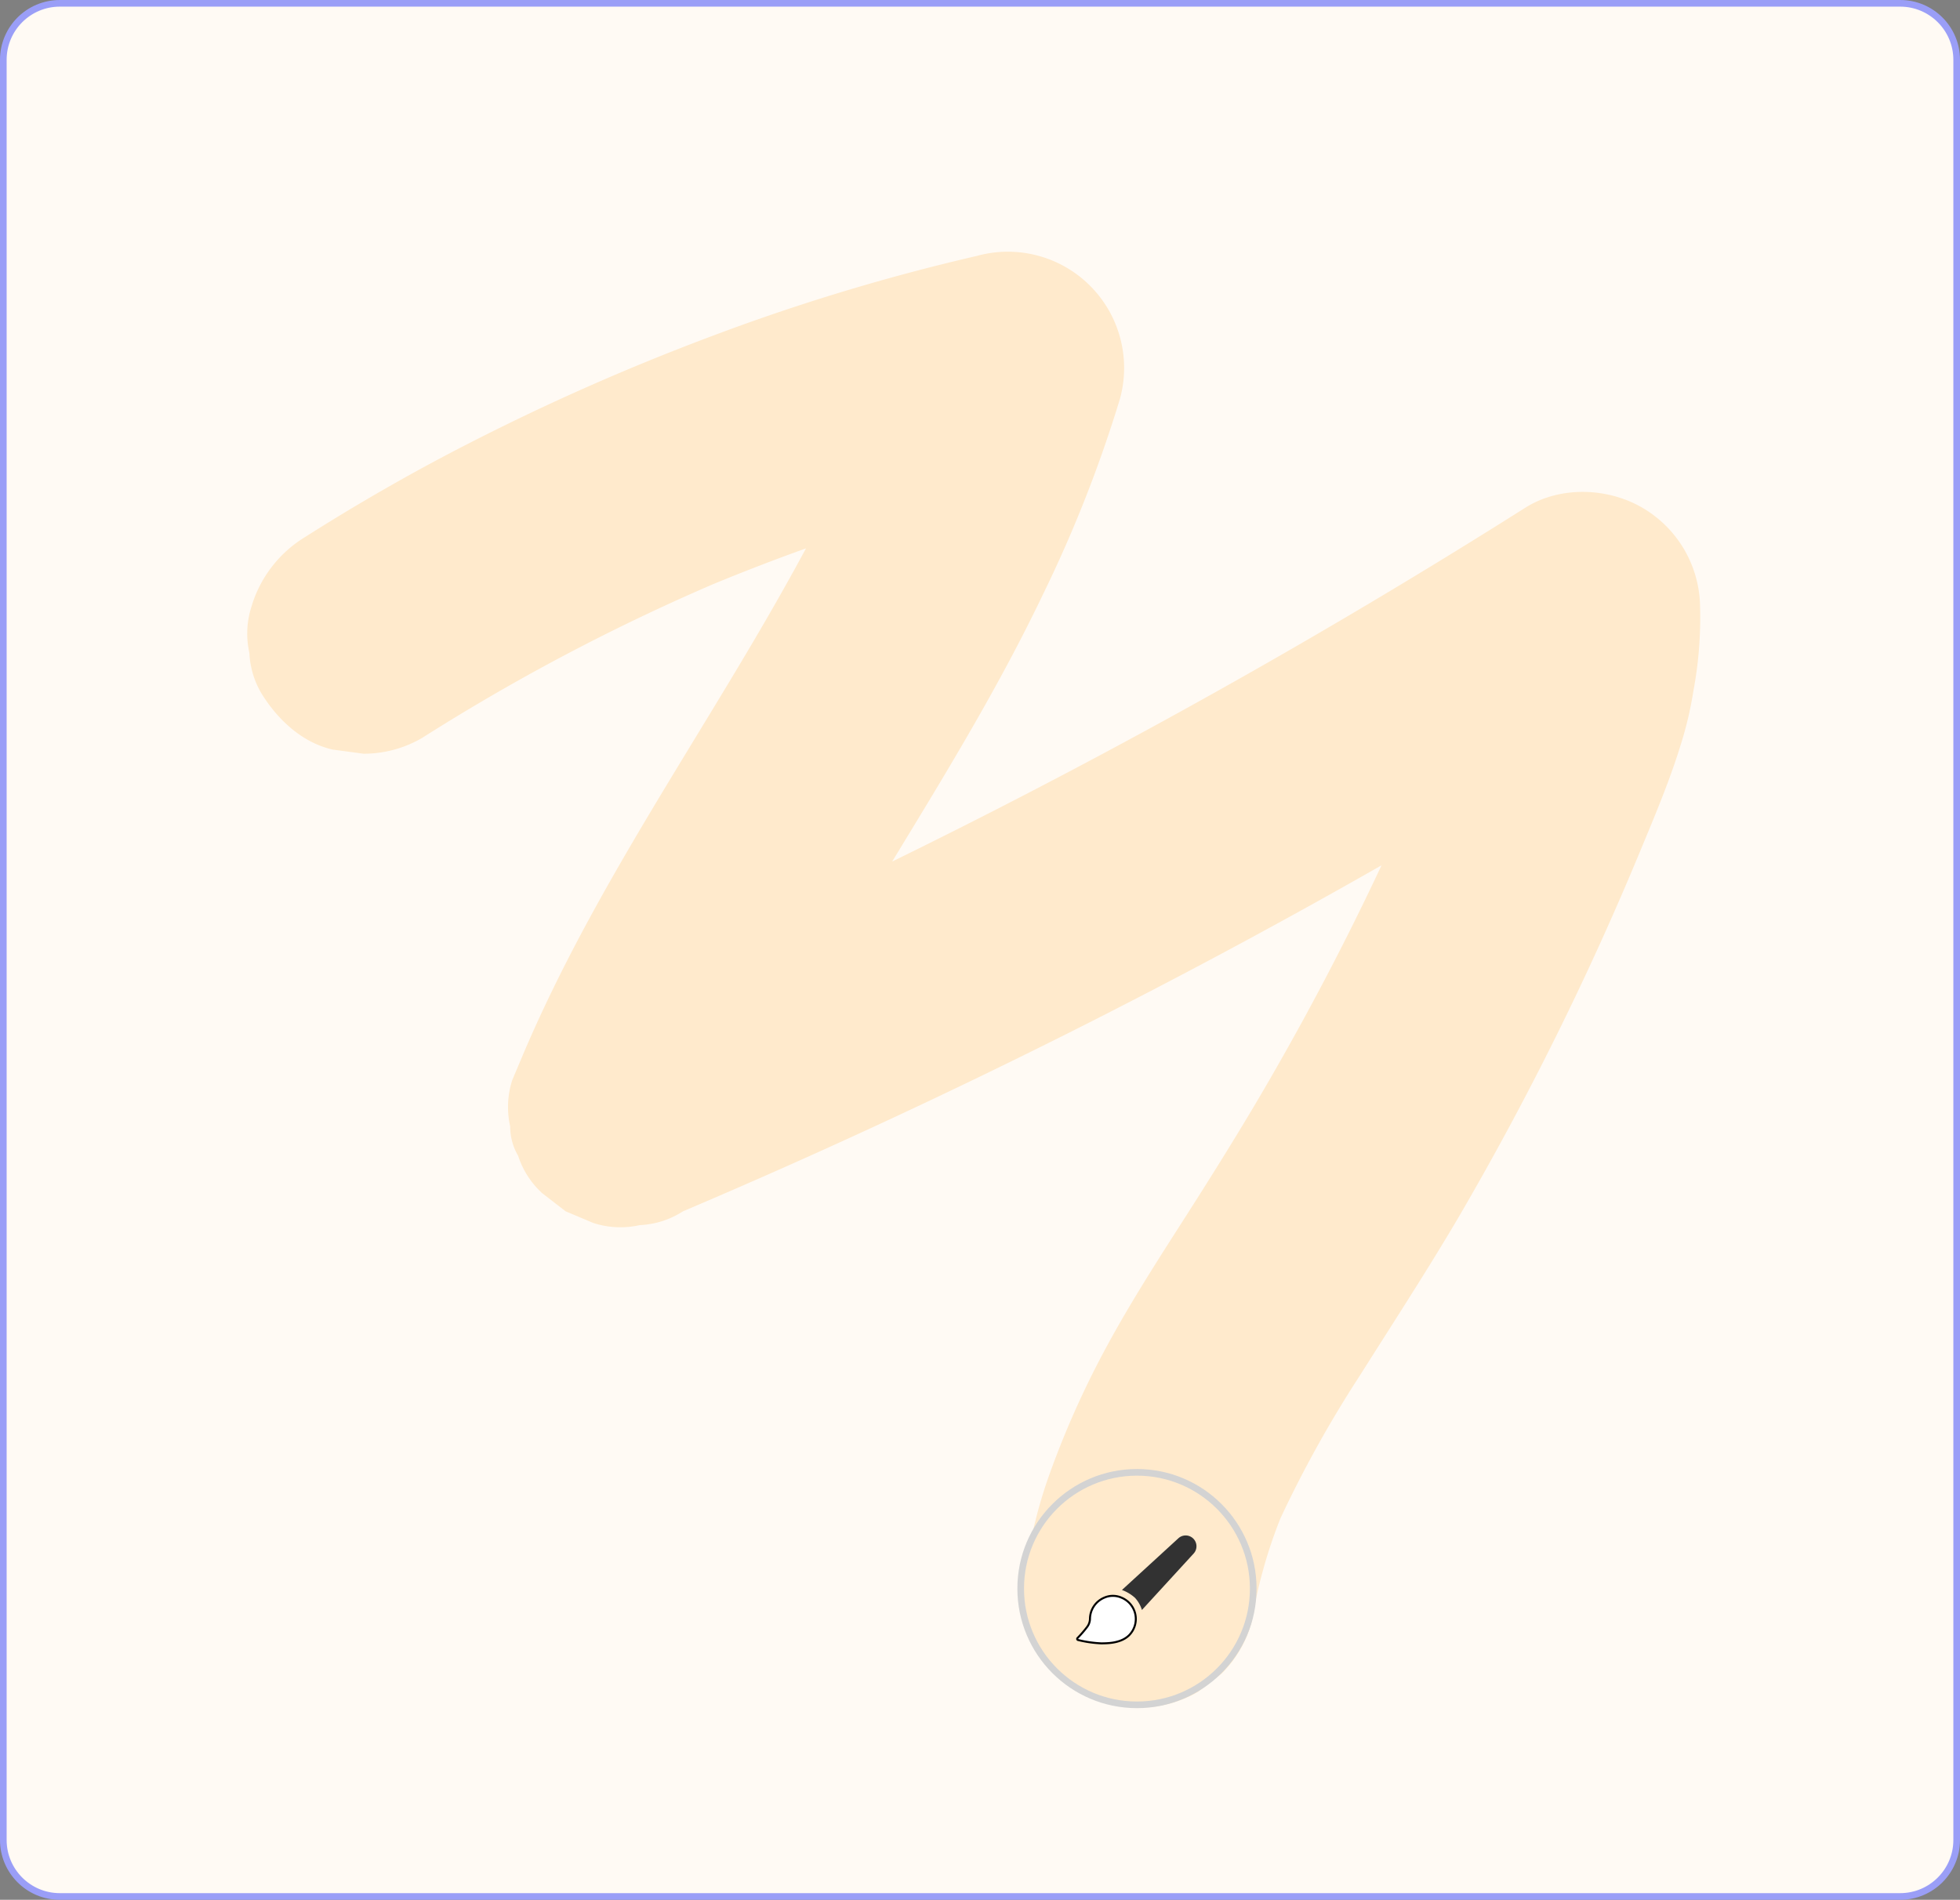 <svg xmlns="http://www.w3.org/2000/svg" xmlns:xlink="http://www.w3.org/1999/xlink" width="295" height="286" viewBox="0 0 295 286">
  <rect x="0" y="0" width="295" height="286" fill="#808080" stroke="none"/>
  <defs>
    <clipPath id="clip-path">
      <rect id="Rectángulo_403565" data-name="Rectángulo 403565" width="218.722" height="219.159" transform="translate(0 0)" fill="#ffeacc"/>
    </clipPath>
  </defs>
  <g id="Grupo_1101917" data-name="Grupo 1101917" transform="translate(-313.051 -1384.849)">
    <g id="Trazado_912567" data-name="Trazado 912567" transform="translate(313.051 1384.849)" fill="#fffaf4">
      <path d="M 286 285.5 L 9 285.5 C 4.313 285.5 0.5 281.687 0.5 277 L 0.5 9 C 0.5 4.313 4.313 0.5 9 0.5 L 286 0.5 C 290.687 0.5 294.5 4.313 294.5 9 L 294.5 277 C 294.5 281.687 290.687 285.5 286 285.5 Z" stroke="none"/>
      <path d="M 9 1 C 4.589 1 1 4.589 1 9 L 1 277 C 1 281.411 4.589 285 9 285 L 286 285 C 290.411 285 294 281.411 294 277 L 294 9 C 294 4.589 290.411 1 286 1 L 9 1 M 9 0 L 286 0 C 290.971 0 295 4.029 295 9 L 295 277 C 295 281.971 290.971 286 286 286 L 9 286 C 4.029 286 0 281.971 0 277 L 0 9 C 0 4.029 4.029 0 9 0 Z" stroke="none" fill="#9a9ef7"/>
    </g>
    <g id="Grupo_1101914" data-name="Grupo 1101914" transform="translate(350.262 1422.752)">
      <g id="Grupo_1101914-2" data-name="Grupo 1101914" transform="translate(0 -0.004)" clip-path="url(#clip-path)">
        <path id="Trazado_912563" data-name="Trazado 912563" d="M218.668,53.651A17.486,17.486,0,0,0,210,38.545c-5.255-3.075-12.424-3.311-17.659,0q-26.89,17.005-54.816,32.291Q117.54,81.774,97.067,91.8c7.976-13.111,16.008-26.223,22.633-40.082A199.071,199.071,0,0,0,131.352,22.14,17.5,17.5,0,0,0,109.832.62,312.244,312.244,0,0,0,70.239,12.579,347.3,347.3,0,0,0,28.834,31.2q-10.3,5.5-20.157,11.764A18.374,18.374,0,0,0,.638,53.418a13.252,13.252,0,0,0-.312,6.976A13.02,13.02,0,0,0,2.4,66.9c2.408,3.735,5.994,7.024,10.455,8.04l4.651.625a17.414,17.414,0,0,0,8.83-2.388,312.124,312.124,0,0,1,35.41-19.385q4.168-1.942,8.392-3.759,6.915-2.856,13.96-5.383c-3.273,6.1-6.755,12.094-10.308,18.033-7.245,12.11-14.8,24.041-21.6,36.416-3.831,6.977-7.411,14.1-10.537,21.419l-1.764,4.179a13.251,13.251,0,0,0-.312,6.976,8.707,8.707,0,0,0,1.194,4.415,13.114,13.114,0,0,0,3.617,5.63l3.541,2.735,4.179,1.764a13.252,13.252,0,0,0,6.976.312,13.02,13.02,0,0,0,6.5-2.076q29.284-12.438,57.743-26.706,24.037-12.055,47.4-25.387-7.758,16.548-16.921,32.39c-4.274,7.4-8.811,14.631-13.419,21.825-4.413,6.891-8.812,13.814-12.544,21.1a137.467,137.467,0,0,0-7.011,16.128,72.014,72.014,0,0,0-3.416,13.206,13.253,13.253,0,0,0-.312,6.976,13.02,13.02,0,0,0,2.076,6.5A13.22,13.22,0,0,0,123.7,215.4a13.174,13.174,0,0,0,5.949,3.131l4.651.625a17.414,17.414,0,0,0,8.83-2.388l3.541-2.735a17.478,17.478,0,0,0,4.5-7.719,74.515,74.515,0,0,1,4.349-15.67,177.023,177.023,0,0,1,12-21.557c5-7.929,10.118-15.777,14.869-23.863A455.274,455.274,0,0,0,210,89.388c2.091-5.022,4.192-10.074,5.788-15.28a55.619,55.619,0,0,0,1.877-8,60.116,60.116,0,0,0,1.008-12.46" transform="translate(0 0.004)" fill="#ffeacc"/>
      </g>
    </g>
    <g id="Grupo_1101916" data-name="Grupo 1101916">
      <g id="Elipse_11561" data-name="Elipse 11561" transform="translate(466.176 1606)" fill="none" stroke="#d3d3d3" stroke-width="1">
        <circle cx="18" cy="18" r="18" stroke="none"/>
        <circle cx="18" cy="18" r="17.5" fill="none"/>
      </g>
      <g id="Grupo_1101915" data-name="Grupo 1101915" transform="translate(470.629 1616)">
        <path id="Trazado_912565" data-name="Trazado 912565" d="M65.618.477h0A1.626,1.626,0,0,0,63.37.427L54.877,8.21A5.939,5.939,0,0,1,56.851,9.4a4.754,4.754,0,0,1,1.034,1.819l7.783-8.493A1.626,1.626,0,0,0,65.618.477" transform="translate(-43.592 0)" fill="#323232"/>
        <path id="Trazado_912566" data-name="Trazado 912566" d="M24.041,47.629a2.1,2.1,0,0,1-.413,1.233,16.9,16.9,0,0,1-1.464,1.692.176.176,0,0,0,.1.3,17.741,17.741,0,0,0,3.565.505c.483-.032,2.784.092,4.1-1.227a3.468,3.468,0,0,0-1.118-5.644,3.208,3.208,0,0,0-2.61-.015,3.5,3.5,0,0,0-2.16,3.159" transform="translate(-17.566 -35.11)" fill="#fff" stroke="#000" stroke-width="0.3"/>
      </g>
    </g>
  </g>
</svg>
